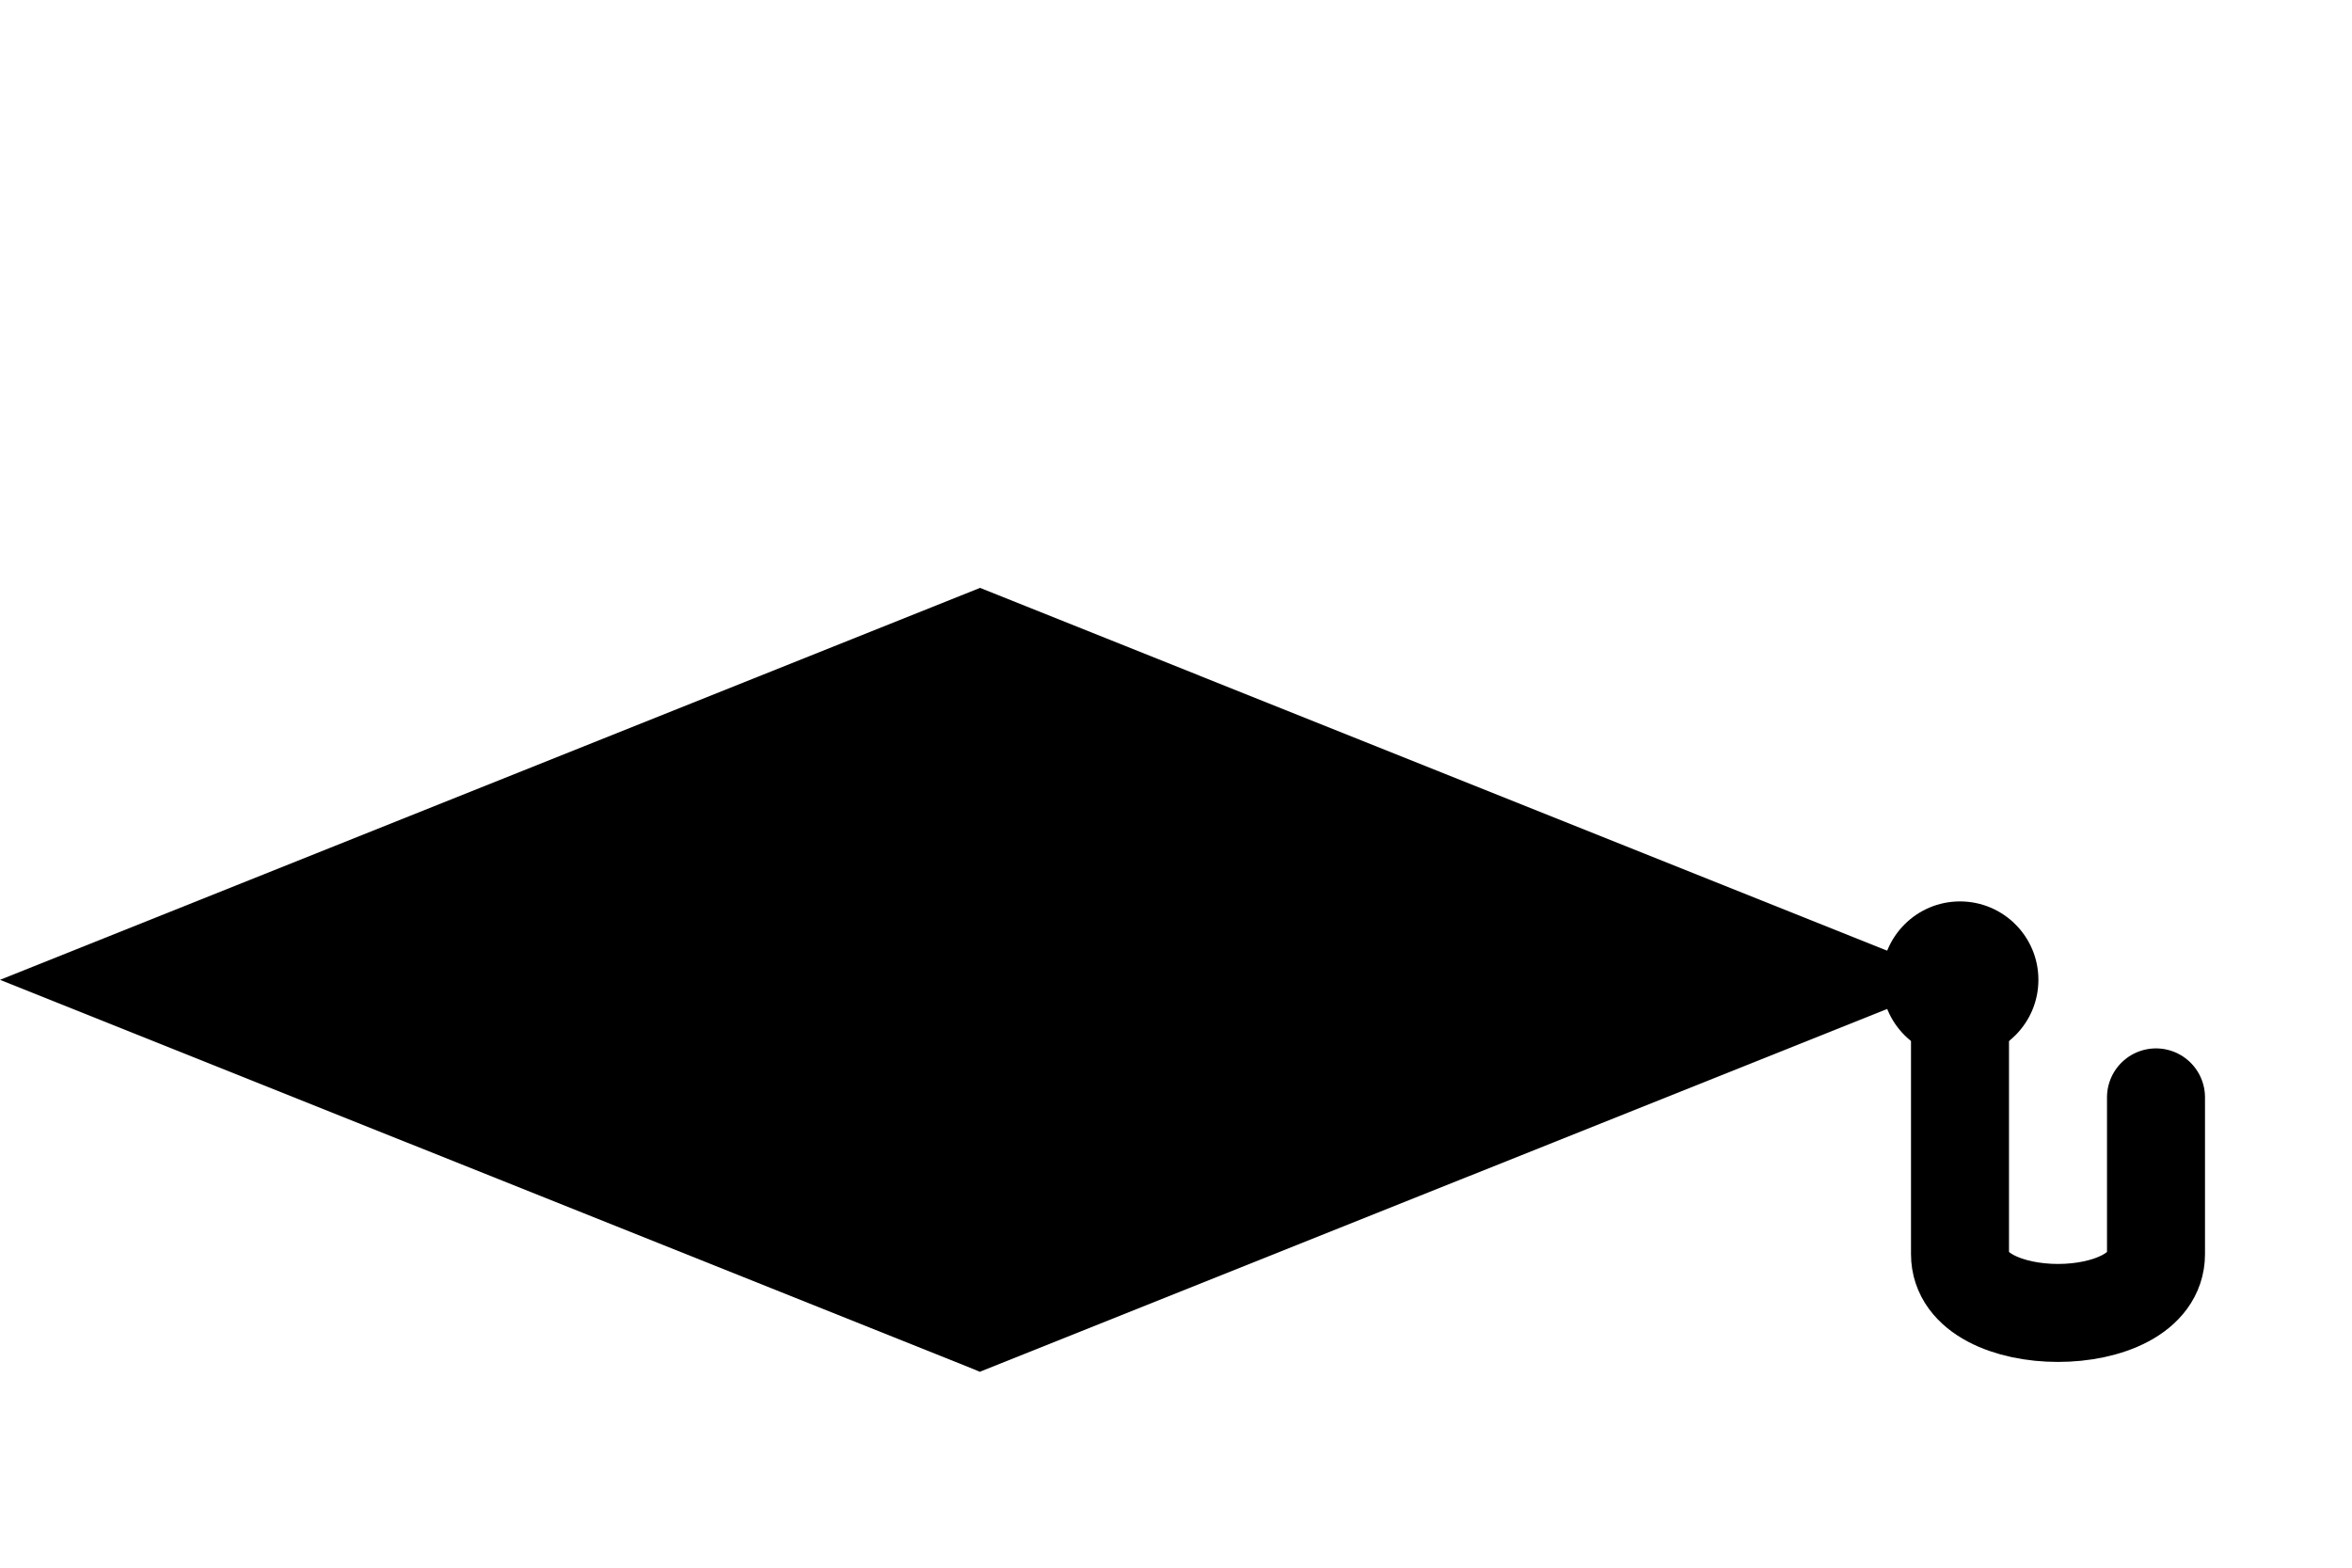 <svg viewBox="0 0 60 40" xmlns="http://www.w3.org/2000/svg" fill="none">
    <defs>
      <linearGradient id="grad2" x1="0%" y1="0%" x2="100%" y2="100%">
        <stop offset="0%" stopColor="#0B98A1" />
        <stop offset="100%" stopColor="#A3D978" />
      </linearGradient>
    </defs>
    <path d="M25 15 L50 25 L25 35 L0 25 Z" fill="hsl(197 71% 53%)" />
    <path d="M5 26 L25 35 L25 22 Z" fill="hsl(197 71% 43%)" />
    <path d="M50 25 L 50 32 C 50 34, 55 34, 55 32 L 55 28" stroke="url(#grad2)" stroke-width="2.5" stroke-linecap="round" />
    <circle cx="50" cy="25" r="2" fill="url(#grad2)" />
</svg>
